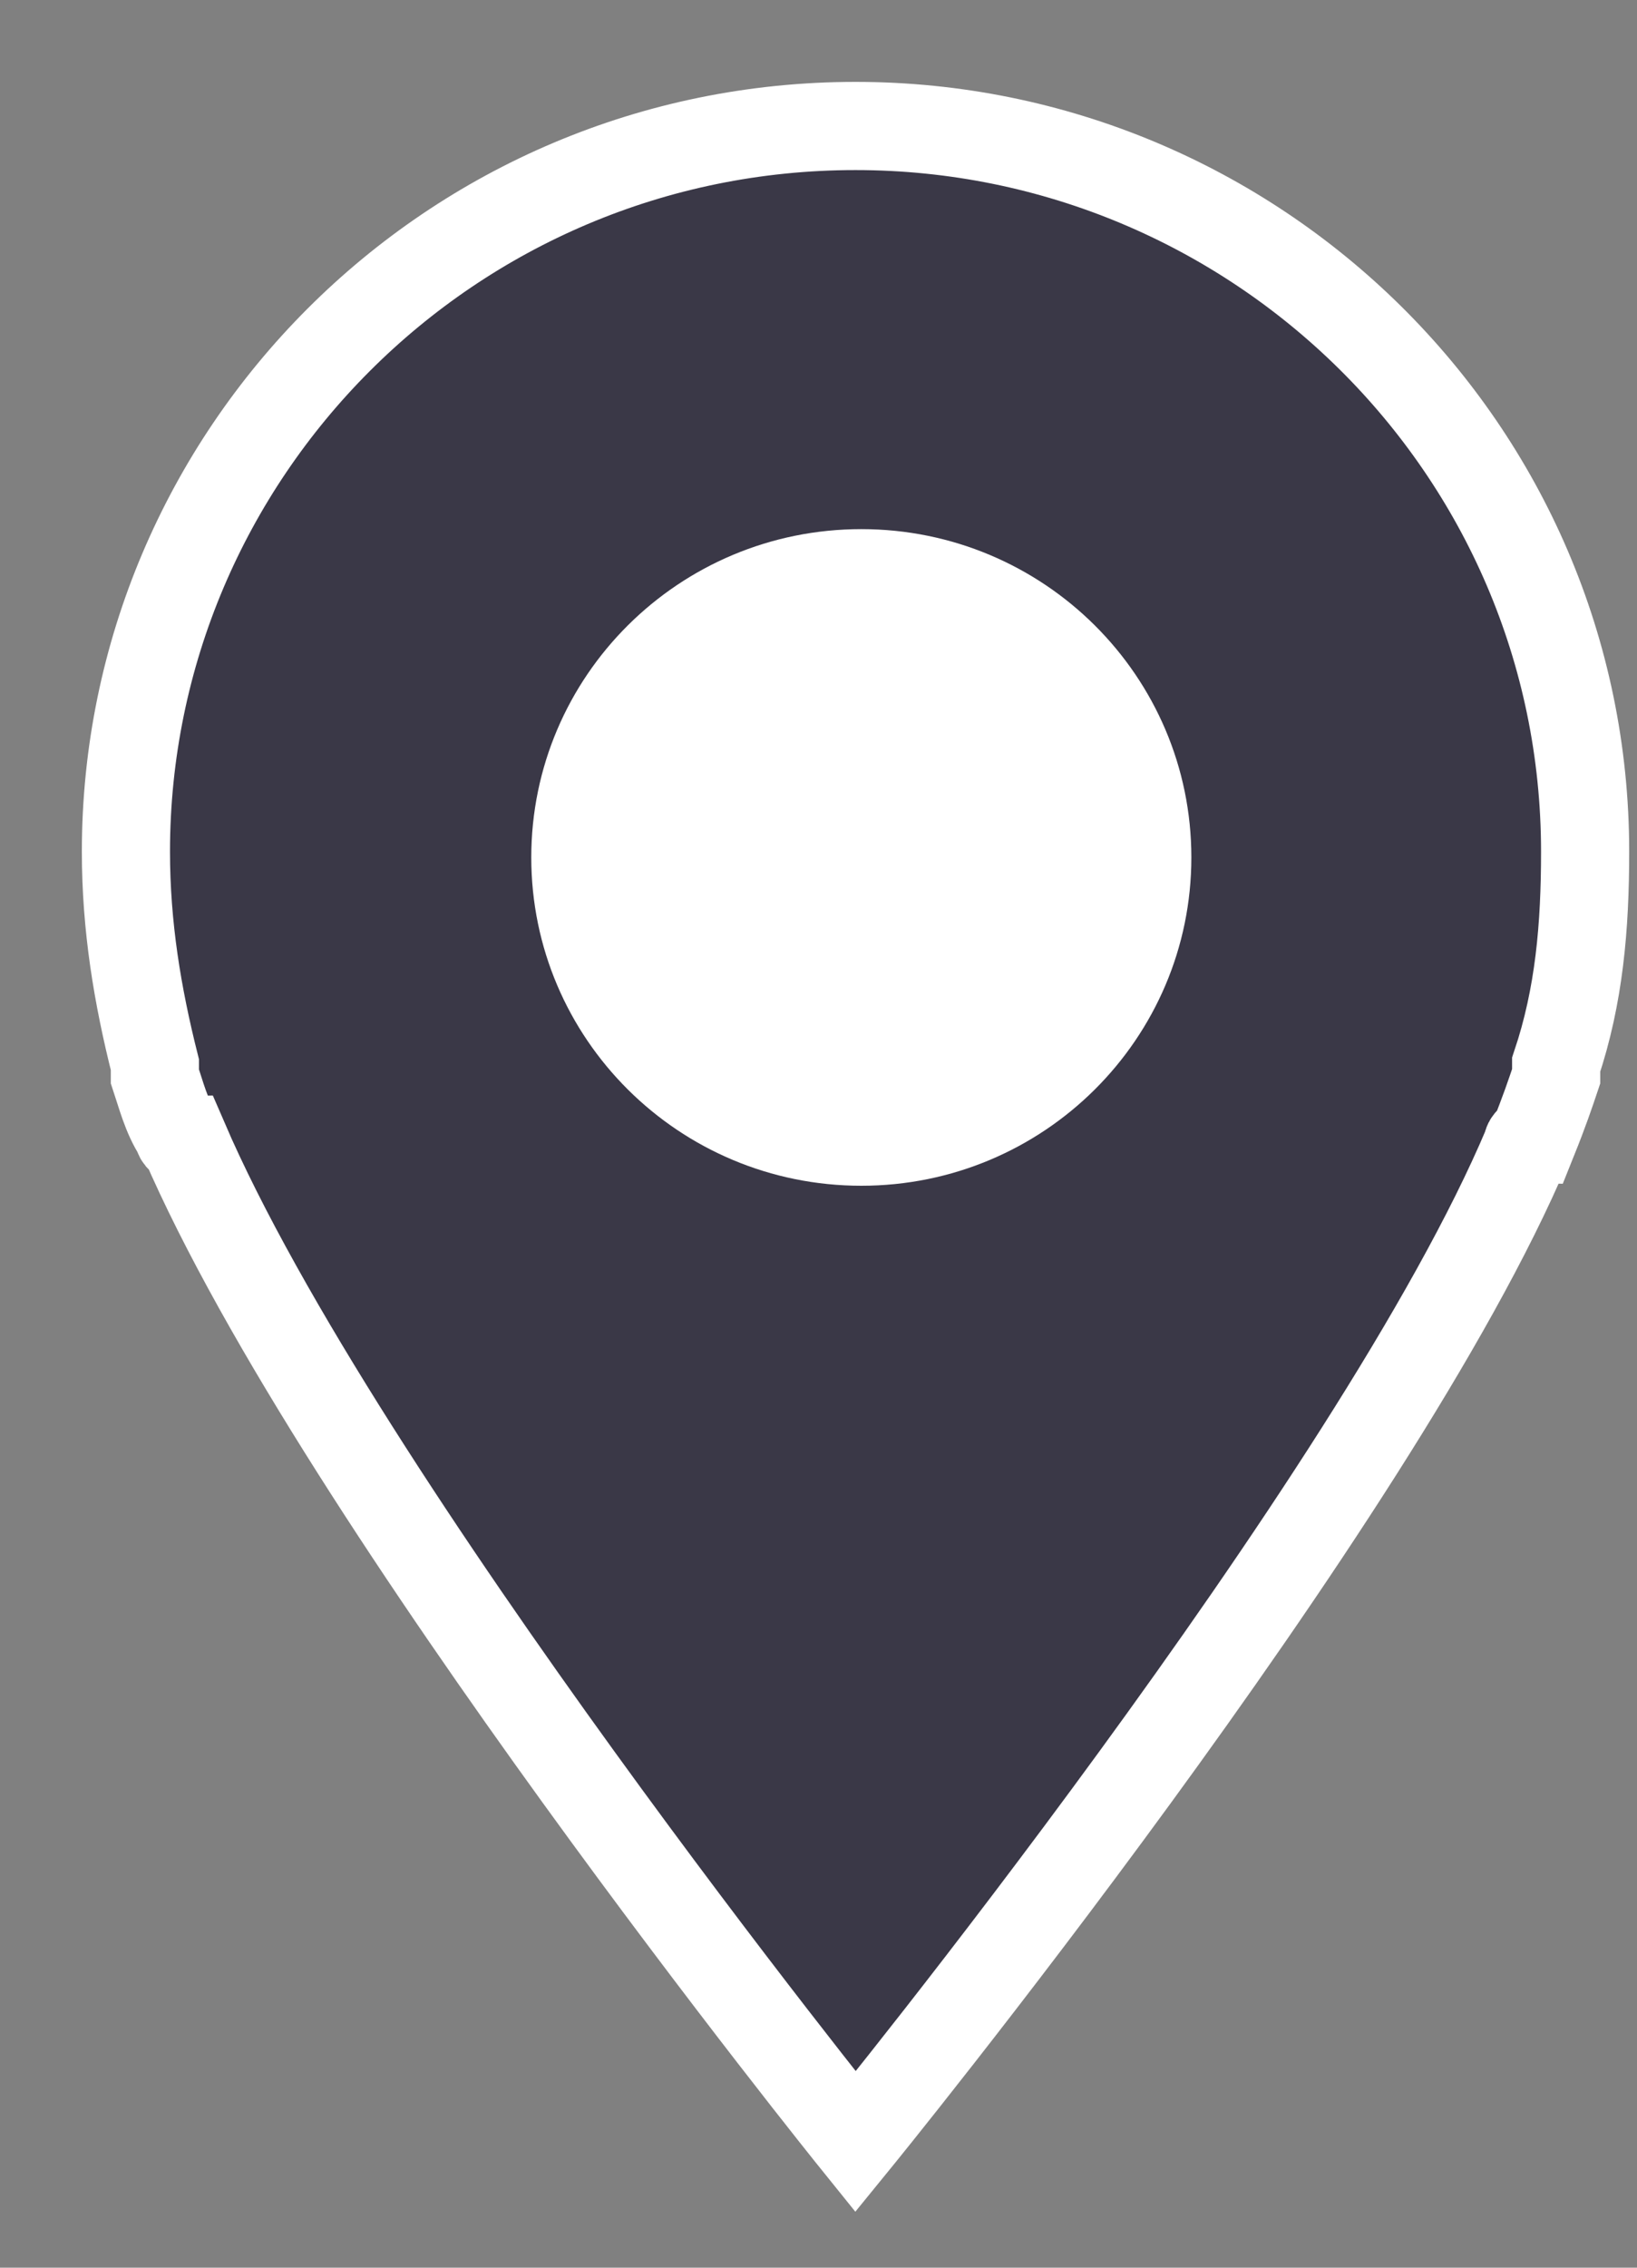 <svg width="13" height="18" viewBox="0 0 13 18" fill="none" xmlns="http://www.w3.org/2000/svg">
<rect x="0" y="0" width="13" height="18" fill="#808080" stroke="none"/>
<path d="M12.358 8.543V8.497C12.358 8.497 12.358 8.497 12.358 8.451C12.542 7.903 12.588 7.354 12.588 6.76C12.588 3.56 9.967 1 6.794 1C3.575 1 1 3.606 1 6.76C1 7.354 1.092 7.903 1.23 8.451C1.23 8.451 1.23 8.451 1.23 8.497V8.543C1.276 8.68 1.322 8.863 1.414 9C1.414 9 1.414 9.046 1.46 9.046C2.701 11.926 6.794 17 6.794 17C6.794 17 10.933 11.926 12.128 9.091C12.128 9.091 12.128 9.046 12.174 9.046C12.266 8.817 12.312 8.68 12.358 8.543Z" fill="#3A3847" stroke="white" stroke-width="0.7" stroke-miterlimit="10"/>
<path d="M6.84 9.412C8.288 9.412 9.461 8.245 9.461 6.806C9.461 5.367 8.288 4.2 6.84 4.2C5.392 4.2 4.219 5.367 4.219 6.806C4.219 8.245 5.392 9.412 6.84 9.412Z" fill="white"/>
</svg>

